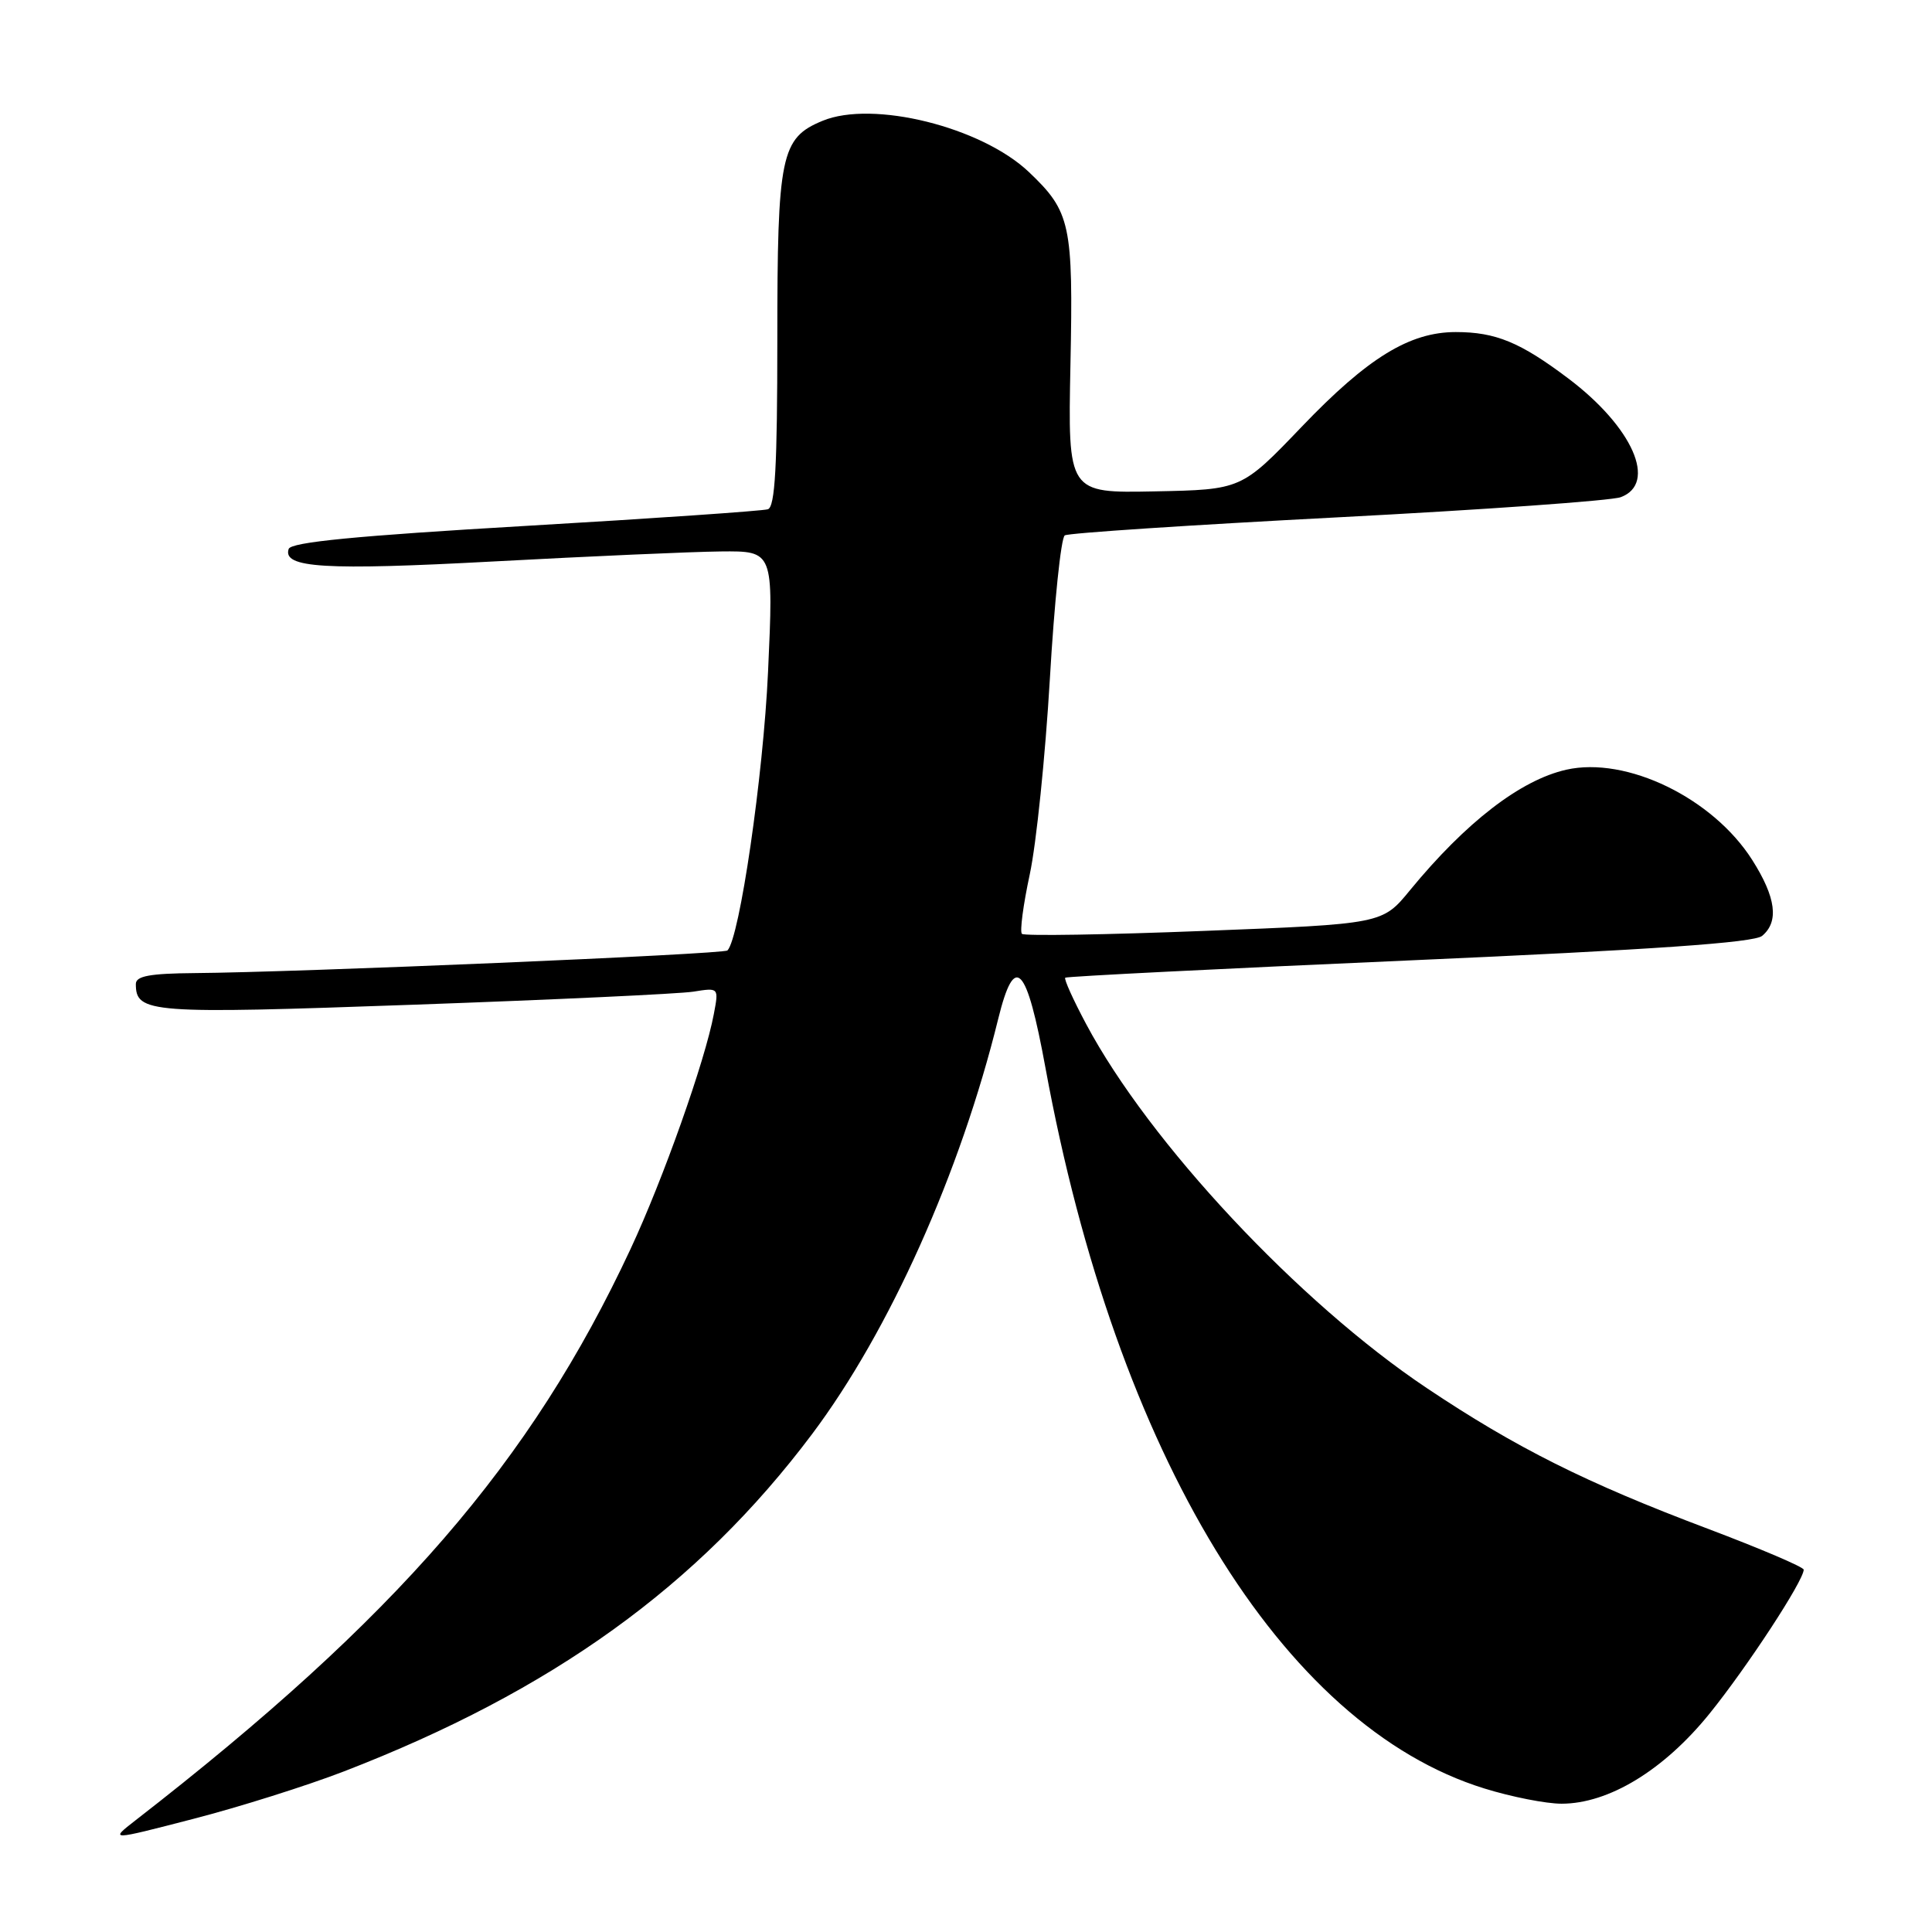 <?xml version="1.0" encoding="UTF-8" standalone="no"?>
<!DOCTYPE svg PUBLIC "-//W3C//DTD SVG 1.1//EN" "http://www.w3.org/Graphics/SVG/1.1/DTD/svg11.dtd" >
<svg xmlns="http://www.w3.org/2000/svg" xmlns:xlink="http://www.w3.org/1999/xlink" version="1.1" viewBox="0 0 256 256">
 <g >
 <path fill="currentColor"
d=" M 45.60 234.71 C 73.18 224.05 92.51 210.13 107.60 190.03 C 117.84 176.39 127.25 155.41 132.27 135.00 C 134.45 126.16 136.02 127.79 138.53 141.50 C 147.94 192.76 169.82 228.69 196.71 236.99 C 200.28 238.10 204.87 239.00 206.91 239.00 C 213.16 239.00 220.46 234.56 226.51 227.08 C 231.52 220.88 239.00 209.44 239.00 207.99 C 239.00 207.64 233.26 205.20 226.25 202.55 C 210.19 196.50 200.88 191.84 189.06 183.93 C 172.13 172.61 152.30 151.42 143.93 135.71 C 142.21 132.49 140.96 129.72 141.15 129.55 C 141.34 129.38 161.86 128.35 186.74 127.26 C 219.01 125.84 232.41 124.91 233.49 124.01 C 235.75 122.13 235.33 118.91 232.18 113.95 C 226.96 105.74 215.52 100.19 207.54 101.99 C 201.48 103.36 194.25 108.93 186.83 117.96 C 183.17 122.43 183.17 122.43 159.55 123.35 C 146.57 123.86 135.70 124.04 135.41 123.74 C 135.11 123.45 135.58 119.90 136.45 115.85 C 137.32 111.81 138.51 100.18 139.11 90.00 C 139.70 79.83 140.59 71.25 141.09 70.94 C 141.59 70.63 157.86 69.56 177.25 68.55 C 196.64 67.54 213.51 66.34 214.75 65.88 C 219.65 64.07 216.35 56.59 207.81 50.15 C 201.45 45.35 198.18 44.00 192.90 44.00 C 186.78 44.00 181.24 47.40 172.50 56.53 C 164.50 64.88 164.50 64.88 153.00 65.11 C 141.50 65.34 141.50 65.34 141.84 48.30 C 142.22 29.70 141.86 28.05 136.34 22.80 C 130.04 16.82 115.65 13.25 108.99 16.01 C 103.46 18.29 103.00 20.54 103.00 44.98 C 103.00 61.76 102.70 67.16 101.75 67.48 C 101.06 67.70 86.59 68.70 69.58 69.69 C 47.15 71.00 38.55 71.84 38.25 72.74 C 37.41 75.26 43.02 75.60 65.50 74.39 C 78.15 73.71 91.65 73.11 95.50 73.07 C 102.50 73.00 102.50 73.00 101.77 89.01 C 101.14 102.82 98.00 124.33 96.39 125.94 C 95.90 126.44 39.36 128.84 25.75 128.94 C 19.86 128.99 18.00 129.33 18.00 130.38 C 18.00 134.25 19.76 134.38 54.80 133.13 C 73.34 132.47 90.02 131.69 91.87 131.40 C 95.25 130.86 95.25 130.86 94.59 134.35 C 93.43 140.57 87.86 156.28 83.55 165.50 C 70.32 193.85 52.57 214.33 17.97 241.19 C 14.50 243.89 14.50 243.89 25.58 241.02 C 31.68 239.45 40.68 236.61 45.60 234.71 Z "/>
</g>
</svg>